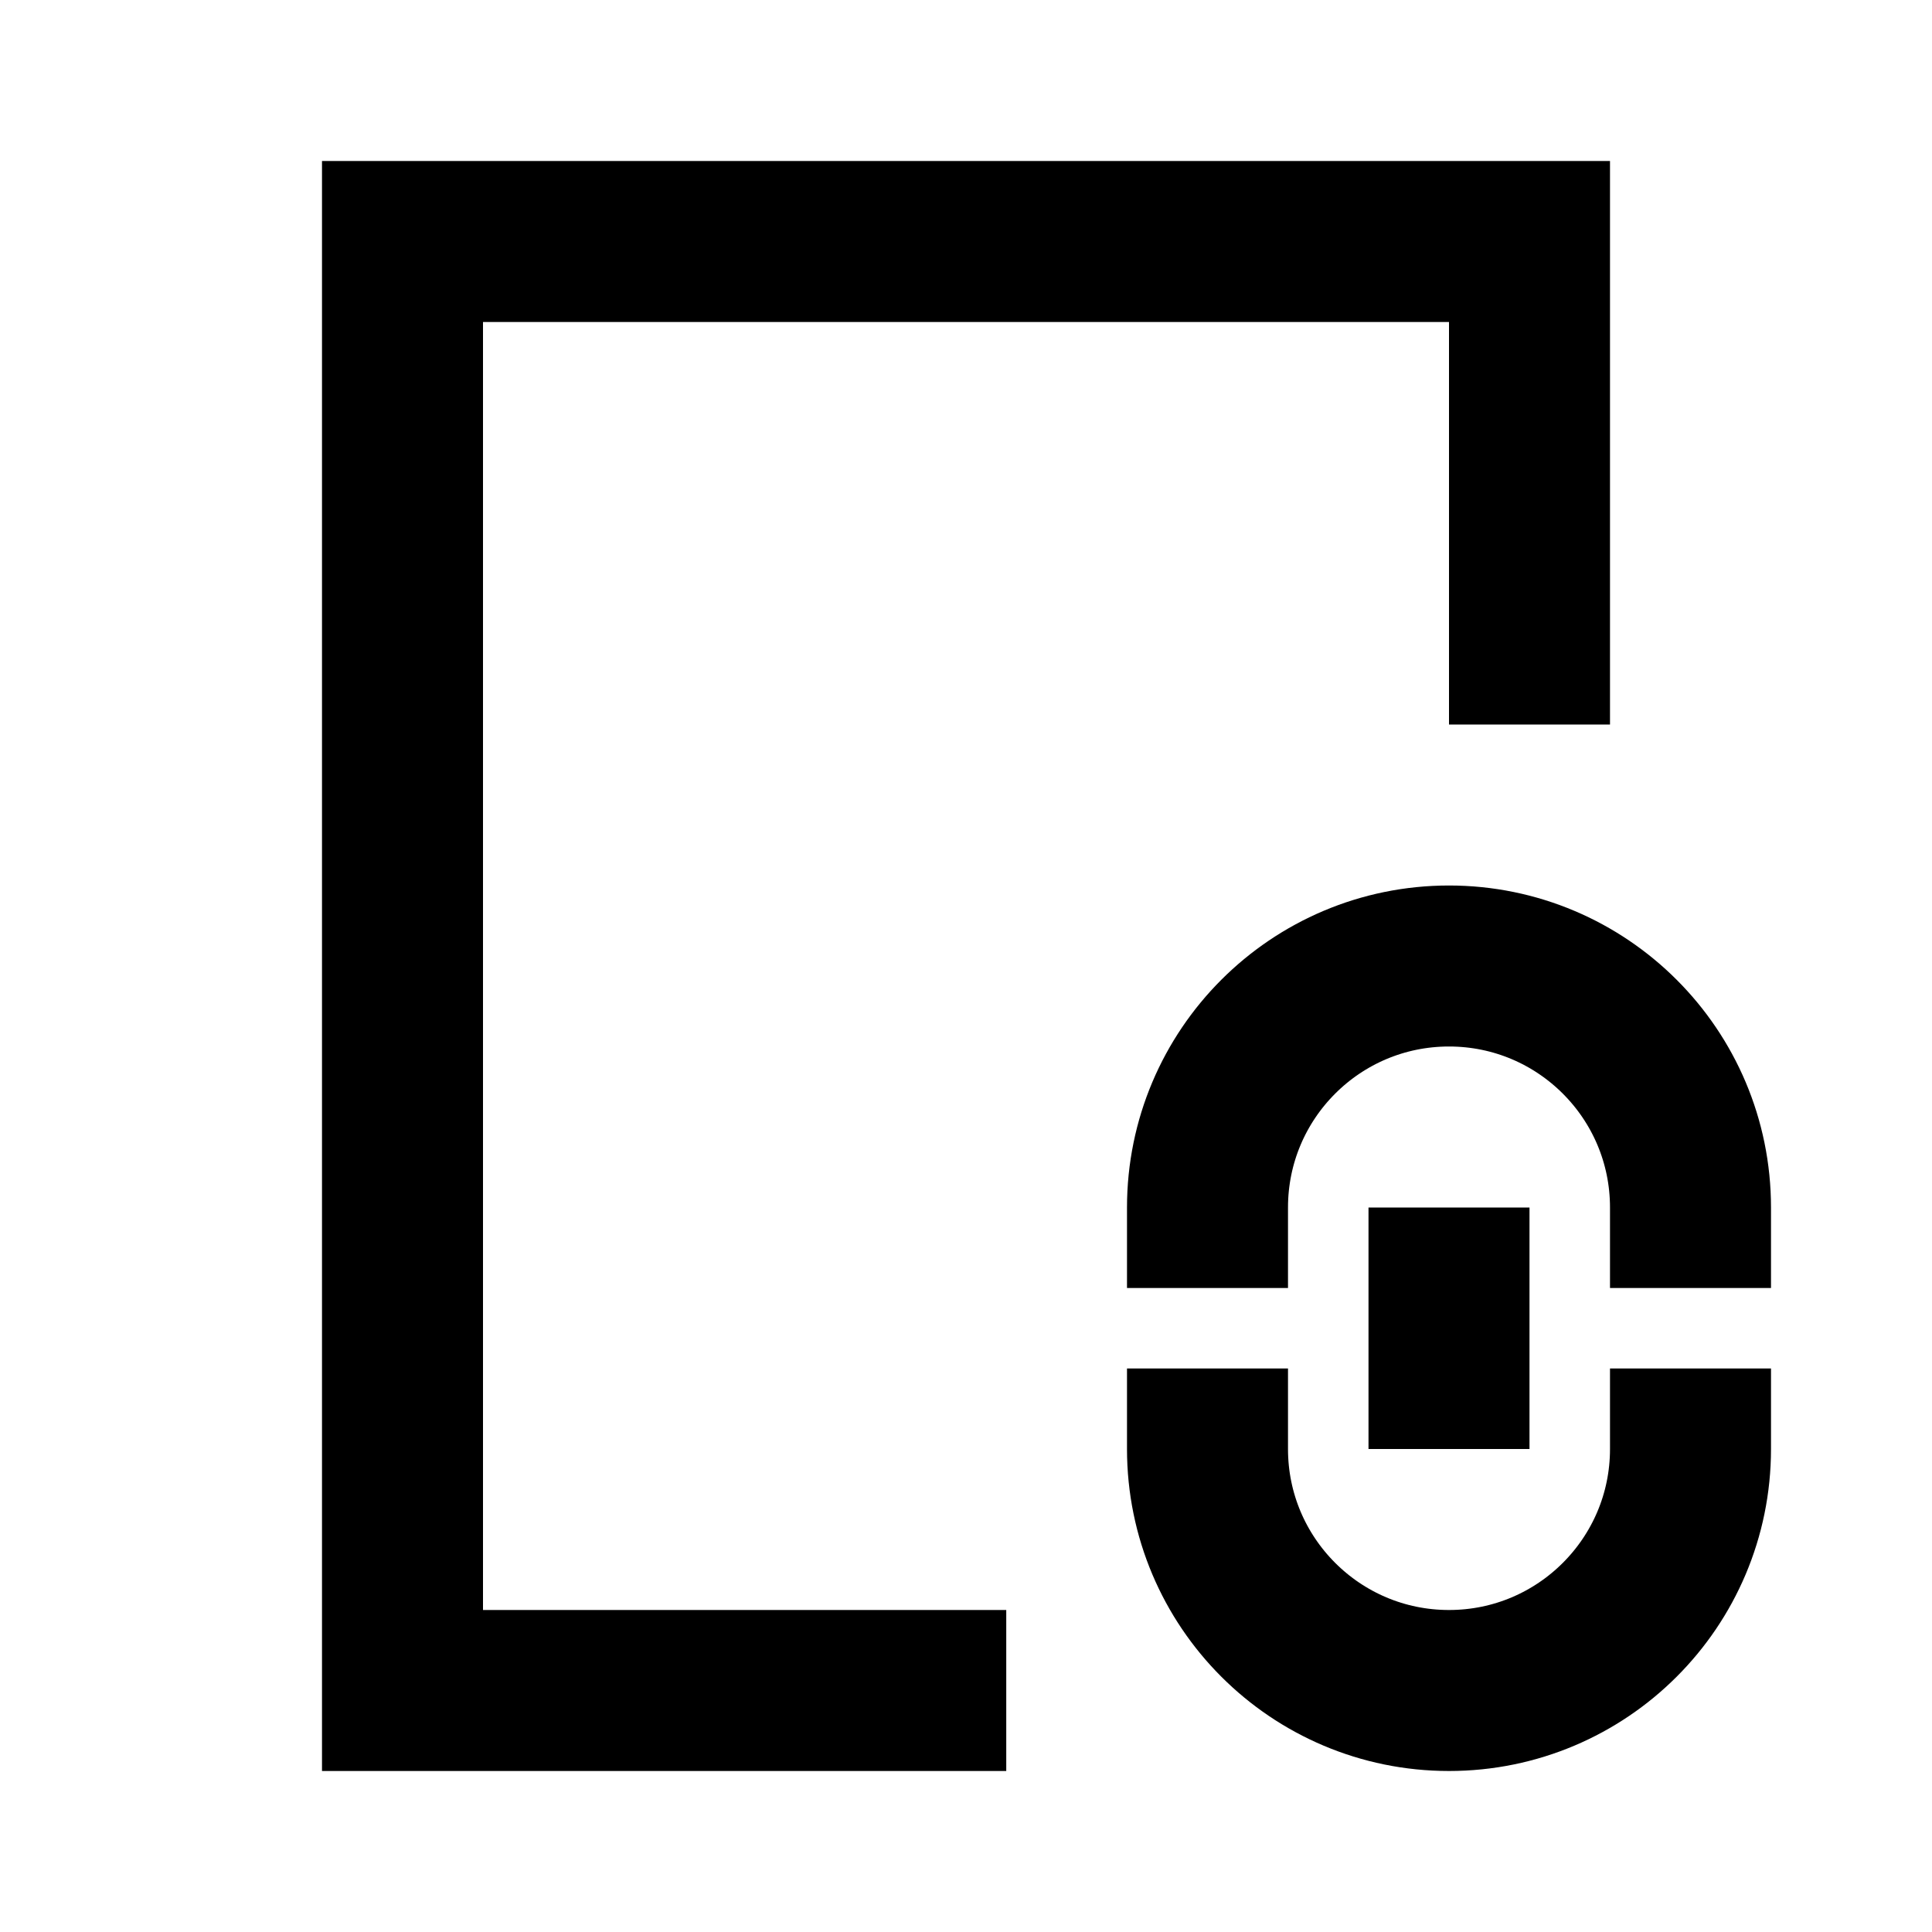<svg width="24" height="24" viewBox="0 0 24 24" fill="none" xmlns="http://www.w3.org/2000/svg">
<path d="M15 15C15 13.343 16.343 12 18 12C19.657 12 21 13.343 21 15M15 18C15 19.657 16.343 21 18 21C19.657 21 21 19.657 21 18M18 16V17M11.5 21H5V3H19V8" stroke="black" stroke-width="2" stroke-linecap="square"/>
</svg>
